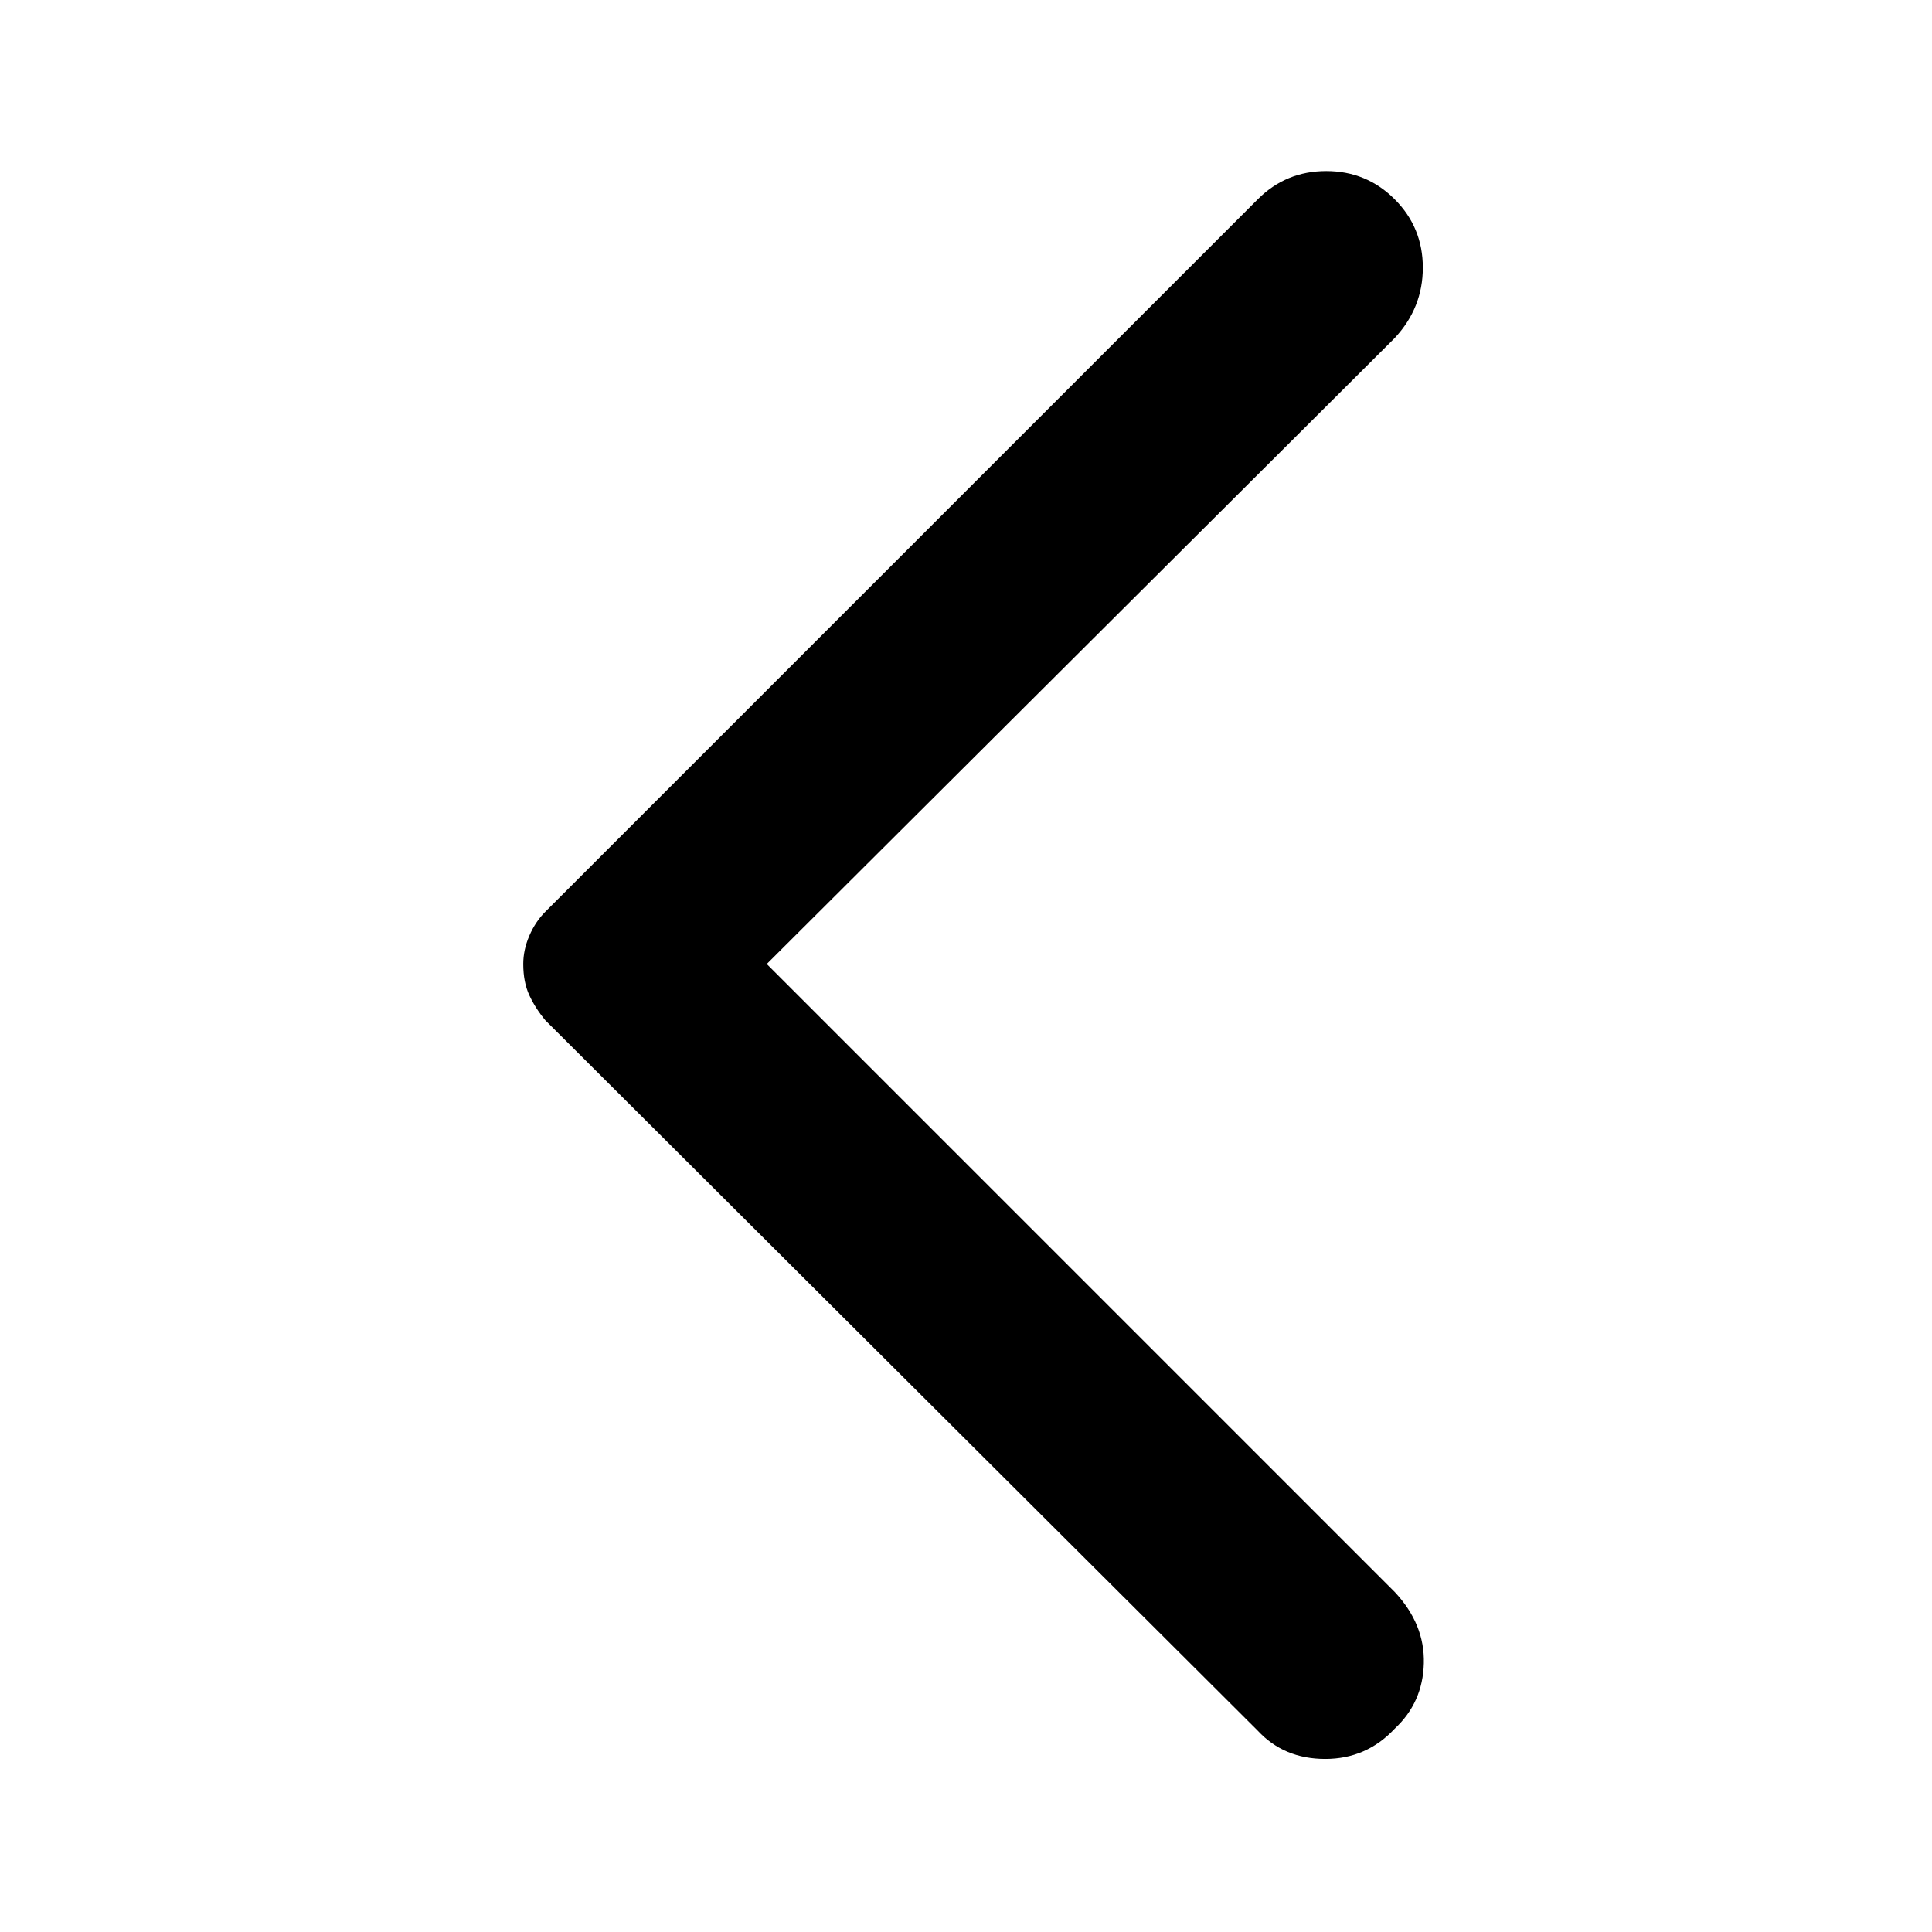 <svg xmlns="http://www.w3.org/2000/svg" height="48" width="48"><path d="M31.25 43 13.55 25.35Q13.3 25.05 13.15 24.725Q13 24.4 13 23.95Q13 23.6 13.15 23.25Q13.3 22.9 13.55 22.65L31.25 4.95Q31.95 4.25 32.95 4.25Q33.95 4.25 34.65 4.95Q35.35 5.65 35.35 6.65Q35.35 7.65 34.65 8.4L19.05 23.95L34.65 39.55Q35.4 40.35 35.375 41.325Q35.35 42.3 34.65 42.95Q33.95 43.7 32.925 43.7Q31.9 43.7 31.25 43Z"/></svg>